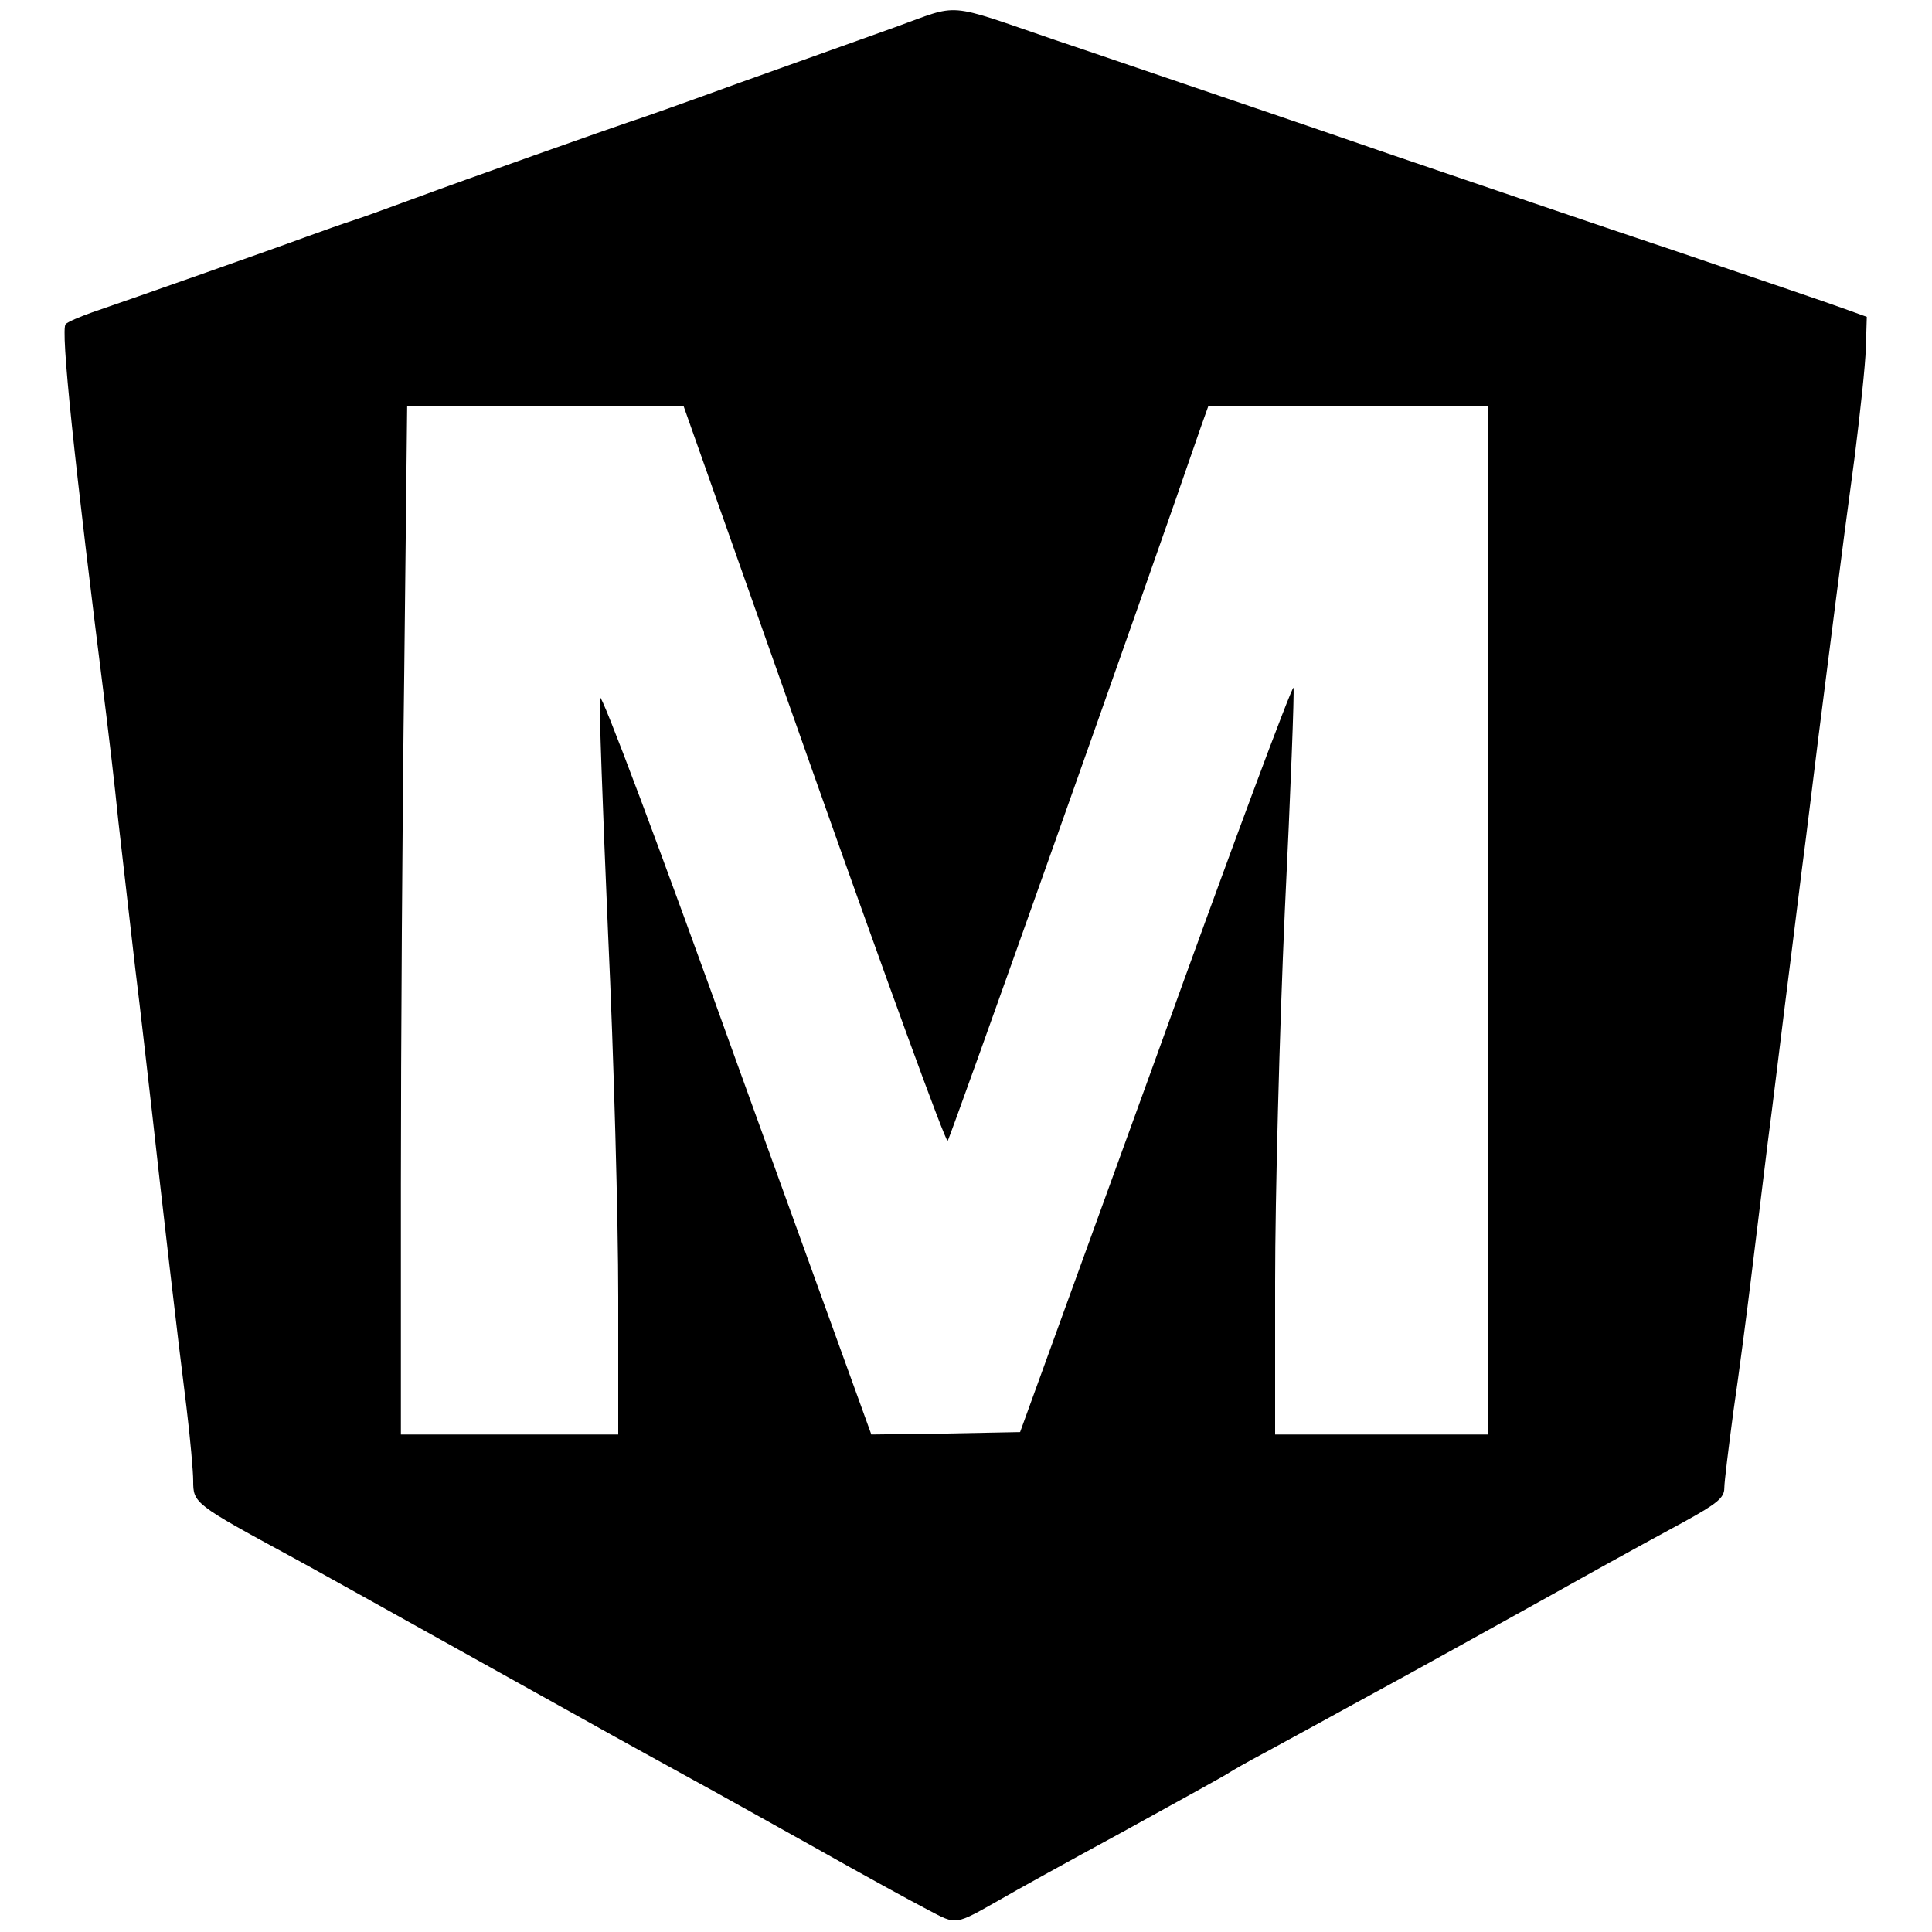 <?xml version="1.0" standalone="no"?>
<svg version="1.0" xmlns="http://www.w3.org/2000/svg" viewBox="0 0 400 400" preserveAspectRatio="xMidYMid meet">

<g transform="translate(0,400) scale(0.1,-0.1)" stroke="none">
<path d="M1854 3944 c-65 -23 -209 -75 -319 -114 -110 -40 -211 -76 -225 -80
-39 -13 -356 -125 -450 -160 -47 -17 -103 -38 -125 -45 -22 -7 -67 -23 -100
-35 -62 -23 -366 -130 -445 -157 -25 -9 -49 -19 -54 -24 -11 -10 17 -278 84
-809 5 -41 17 -140 25 -220 9 -80 25 -217 35 -305 11 -88 26 -223 35 -300 20
-181 52 -458 71 -608 8 -66 14 -134 14 -153 0 -46 2 -48 205 -158 37 -20 139
-77 595 -331 91 -51 197 -109 235 -130 39 -21 151 -84 250 -139 99 -56 205
-114 236 -130 61 -32 54 -33 153 23 22 13 134 75 250 138 116 64 216 119 221
123 6 4 39 23 75 42 36 20 85 46 110 60 25 14 77 42 115 63 63 34 247 136 380
210 57 32 143 80 263 145 67 37 82 49 82 69 0 13 9 85 19 160 11 75 27 197 36
271 9 74 25 203 35 285 11 83 26 209 35 280 9 72 25 198 35 280 11 83 26 209
35 280 9 72 25 195 35 275 10 80 28 217 40 305 11 88 22 189 23 224 l2 65 -50
18 c-27 10 -183 63 -345 118 -162 54 -428 145 -590 200 -162 56 -356 122 -430
147 -74 25 -193 66 -265 90 -231 79 -195 76 -331 27z m-169 -1548 c149 -421
273 -762 277 -758 5 5 413 1154 525 1480 l15 42 289 0 289 0 0 -1065 0 -1065
-220 0 -220 0 0 316 c0 174 9 519 20 766 12 248 20 457 18 464 -2 7 -130 -336
-284 -764 l-282 -777 -154 -3 -154 -2 -280 774 c-158 440 -280 765 -282 752
-2 -13 6 -234 17 -490 12 -257 21 -594 21 -751 l0 -285 -225 0 -225 0 0 518
c0 284 3 763 7 1065 l6 547 286 0 286 0 270 -764z"/>
</g>
</svg>

